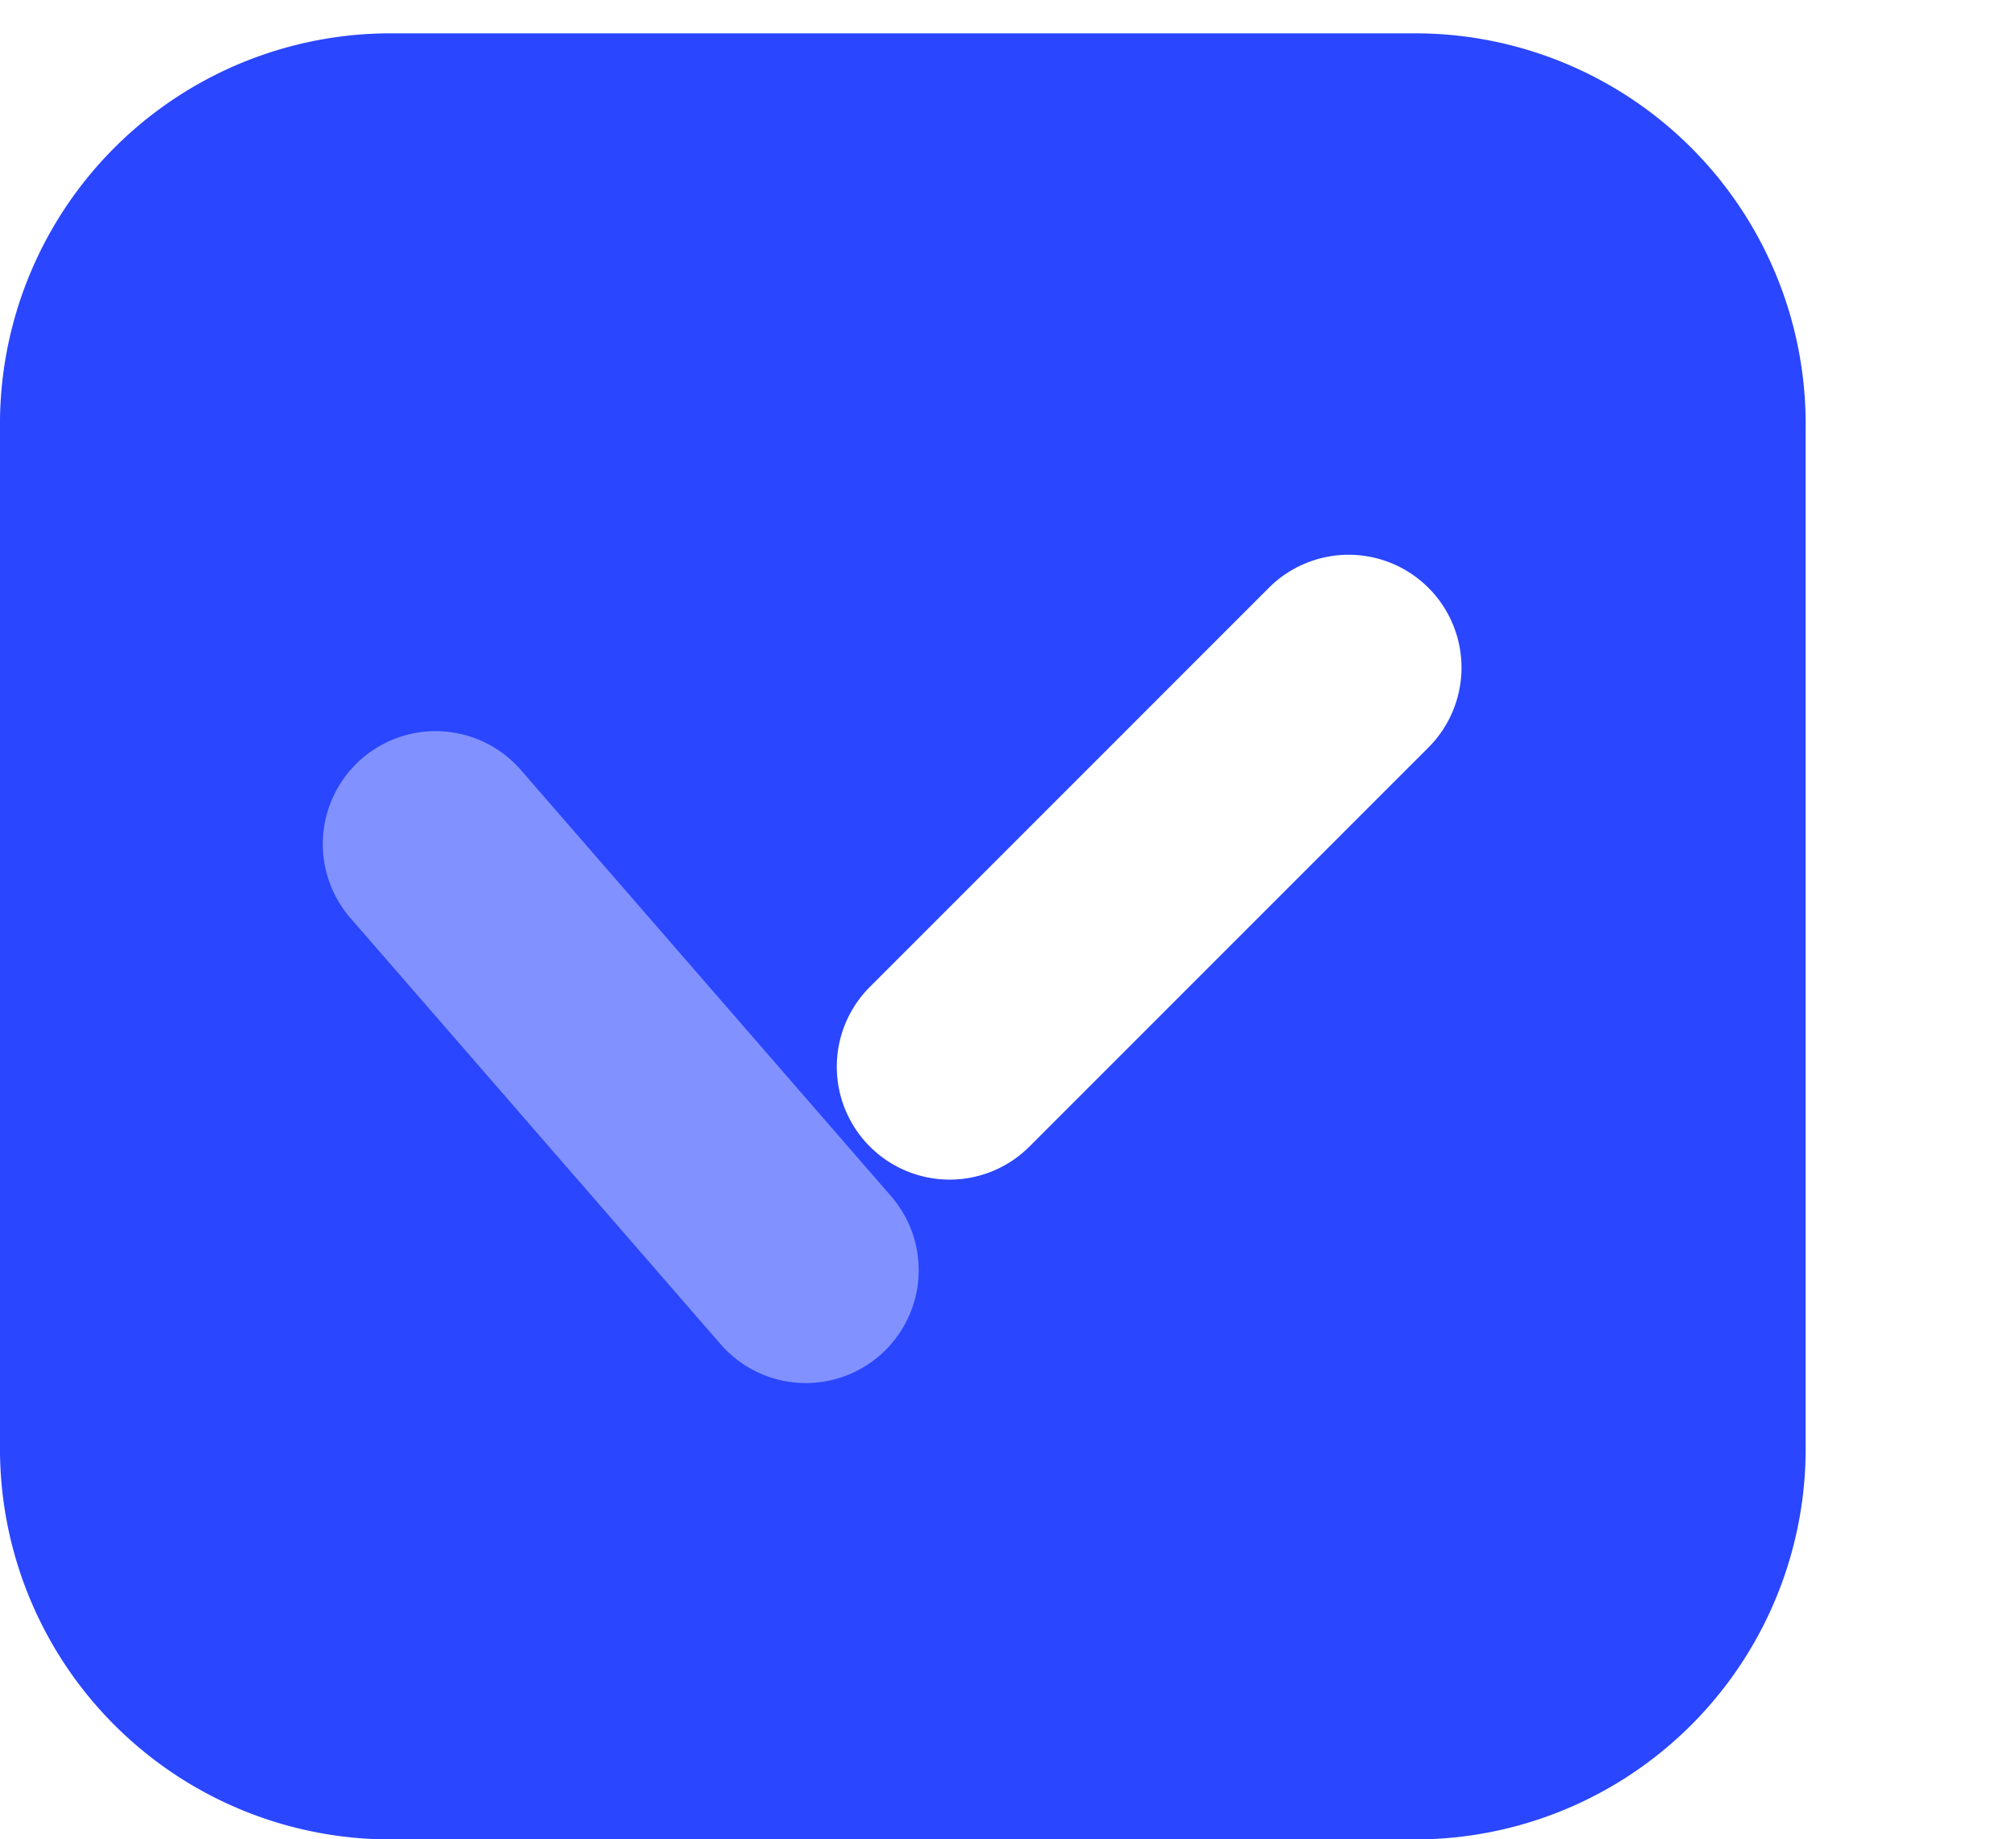 <svg xmlns="http://www.w3.org/2000/svg" xmlns:xlink="http://www.w3.org/1999/xlink" width="35.728" height="32.59" viewBox="0 0 35.728 32.59"><defs><style>.a{fill:#2a46ff;}.b,.c{fill:#fff;}.b{opacity:0.41;}.d{filter:url(#a);}</style><filter id="a" x="5" y="0" width="30.728" height="30.728" filterUnits="userSpaceOnUse"><feOffset dy="3" input="SourceAlpha"/><feGaussianBlur stdDeviation="3" result="b"/><feFlood flood-opacity="0.161"/><feComposite operator="in" in2="b"/><feComposite in="SourceGraphic"/></filter></defs><g transform="translate(-162 -127.081)"><path class="a" d="M7,0H25a6.923,6.923,0,0,1,7,7V25a6.923,6.923,0,0,1-7,7H7a6.923,6.923,0,0,1-7-7V7A6.923,6.923,0,0,1,7,0Z" transform="translate(162 127.672)"/><path class="b" d="M2,0A2,2,0,0,1,4,2V12a2,2,0,0,1-4,0V2A2,2,0,0,1,2,0Z" transform="matrix(0.755, -0.656, 0.656, 0.755, 166.899, 141.838)"/><g class="d" transform="matrix(1, 0, 0, 1, 162, 127.08)"><path class="c" d="M2,0A2,2,0,0,1,4,2V12a2,2,0,0,1-4,0V2A2,2,0,0,1,2,0Z" transform="translate(16.83 18.73) rotate(-135)"/></g></g></svg>